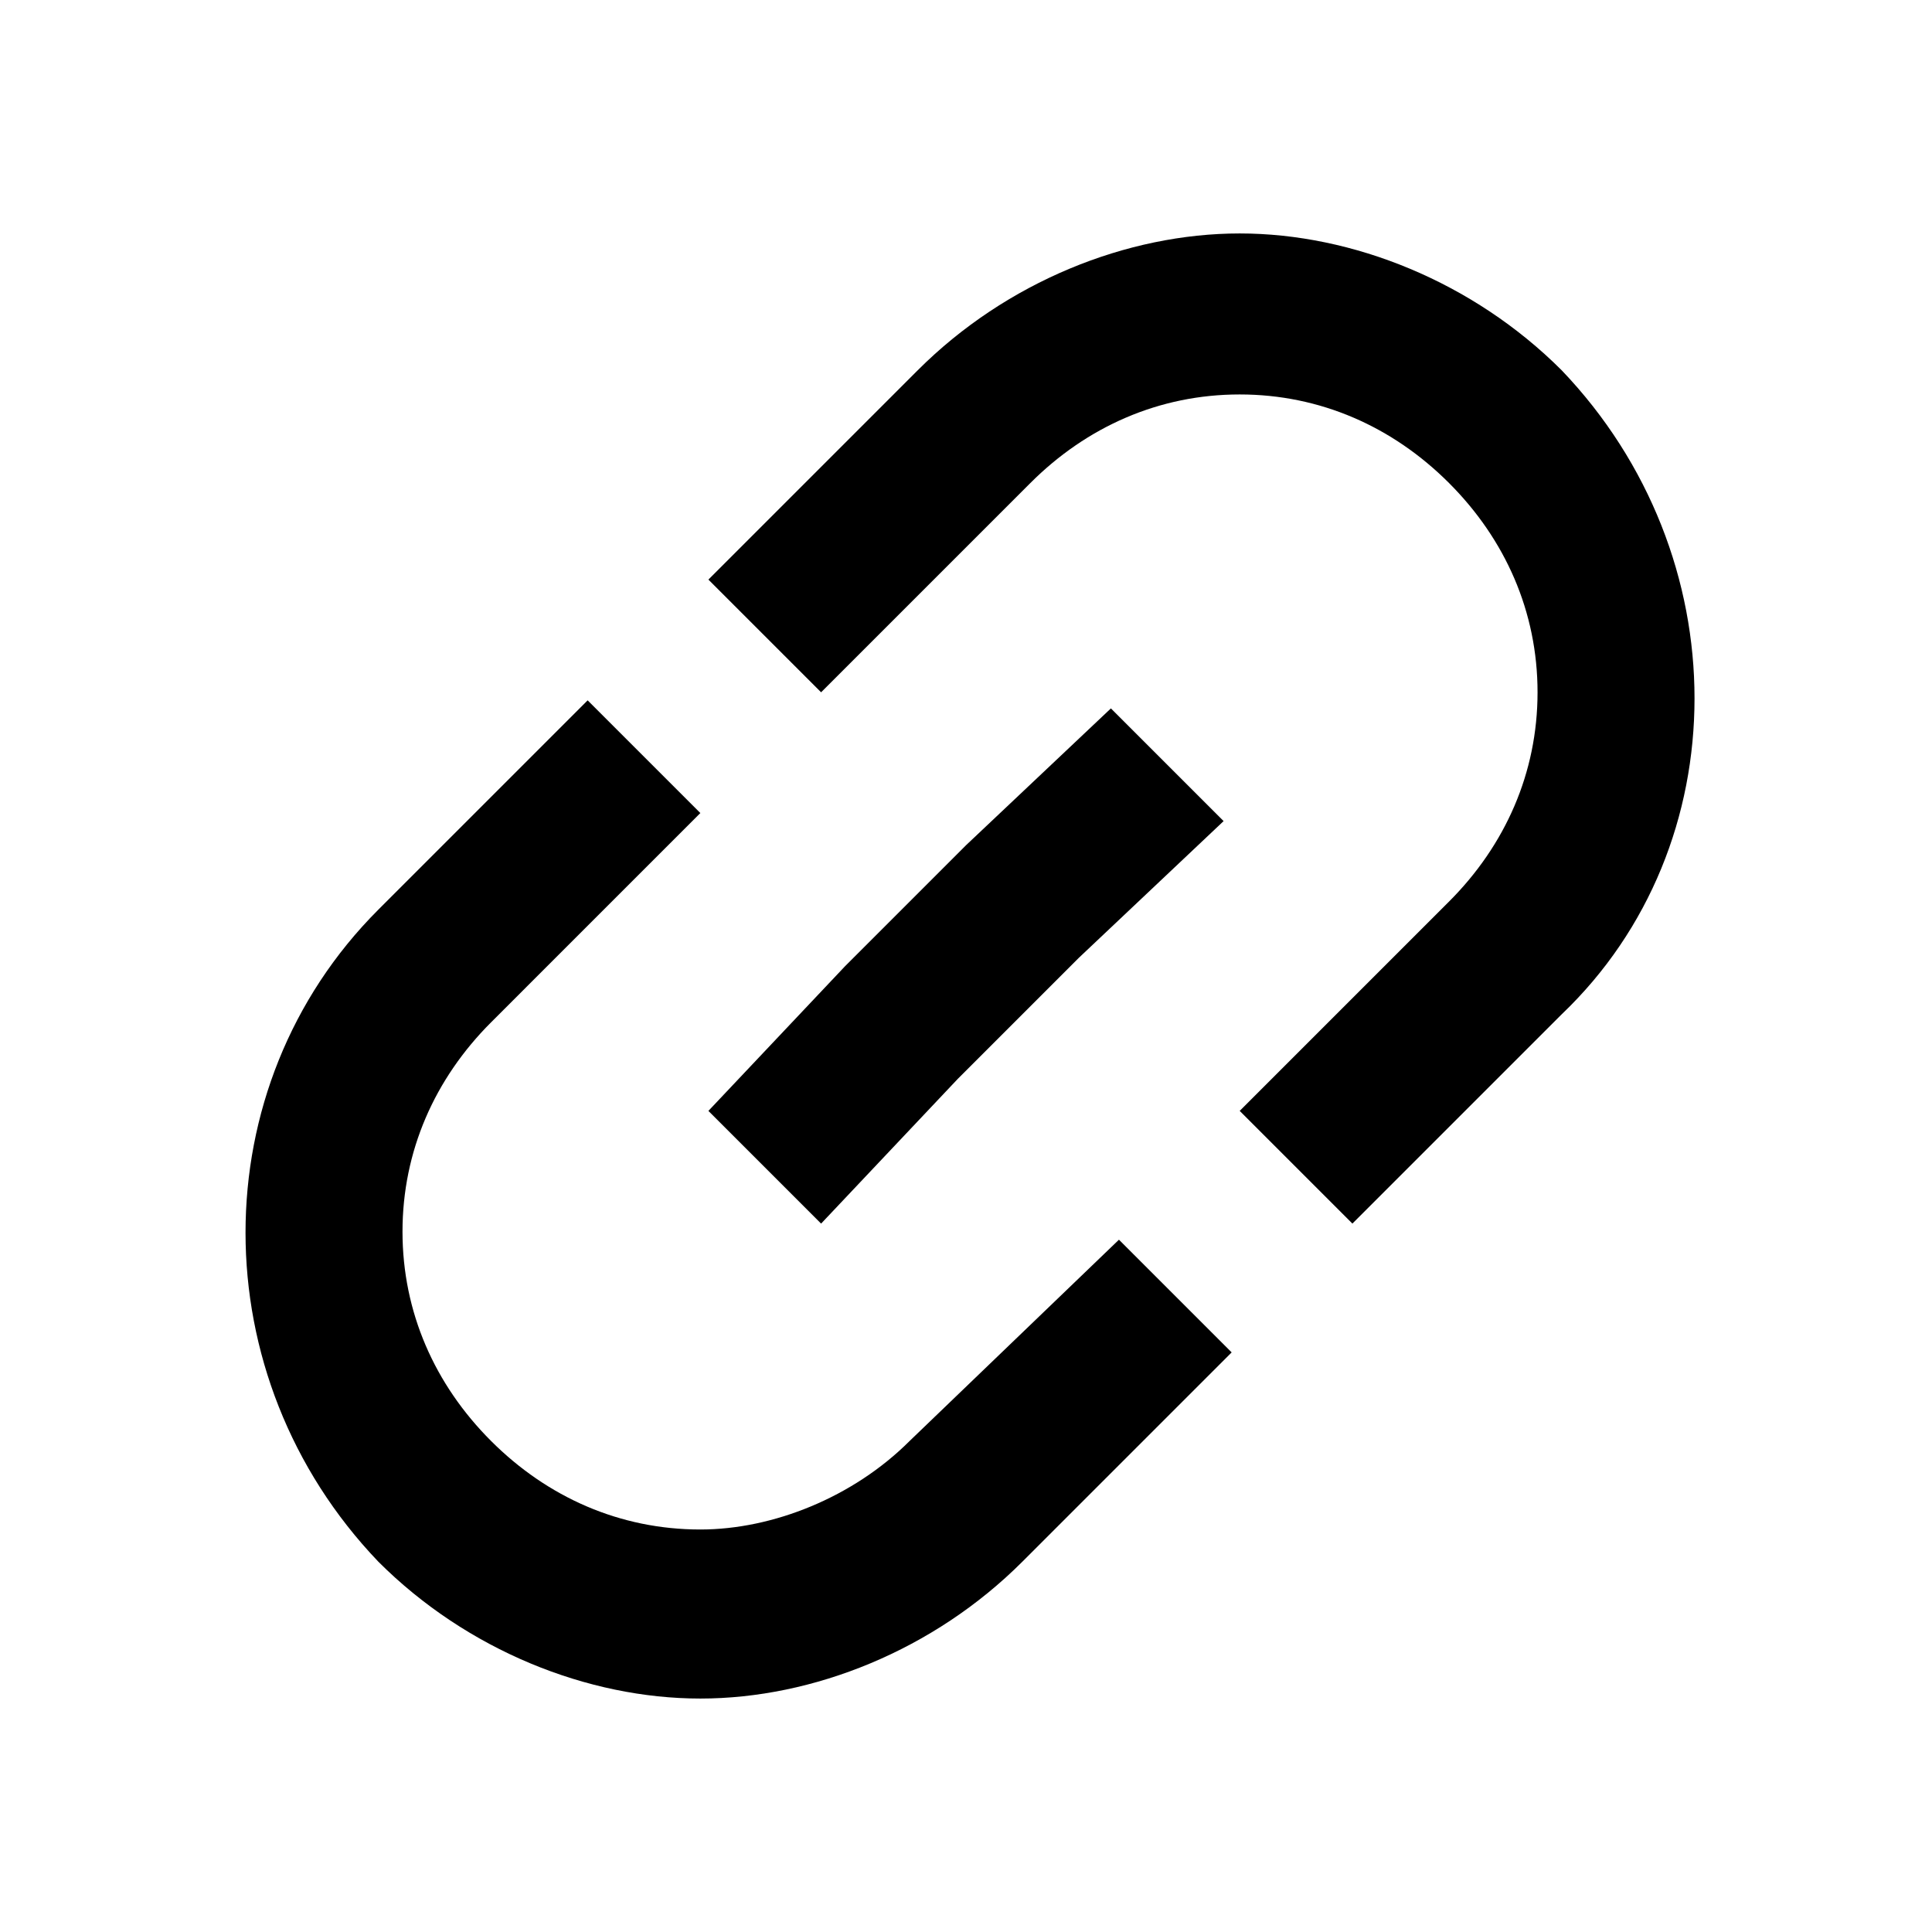 <svg width="24" height="24" viewBox="0 0 24 24" fill="none" xmlns="http://www.w3.org/2000/svg">
  <path
    d="M19.4 4.6C18.3 3.5 16.8 2.9 15.4 2.9C14 2.9 12.5 3.5 11.4 4.6L8.8 7.2L10.2 8.6L12.8 6C13.5 5.3 14.4 4.9 15.4 4.9C16.4 4.9 17.3 5.3 18 6C18.7 6.7 19.1 7.6 19.1 8.6C19.1 9.6 18.7 10.5 18 11.2L15.4 13.8L16.8 15.2L19.4 12.6C21.6 10.5 21.6 6.9 19.4 4.6Z"
    fill="currentColor" />
  <path
    d="M11.3 17.9C10.6 18.6 9.6 19 8.7 19C7.7 19 6.8 18.6 6.1 17.9C5.4 17.2 5 16.3 5 15.3C5 14.3 5.4 13.4 6.1 12.7L8.7 10.1L7.3 8.7L4.7 11.3C2.5 13.5 2.5 17.1 4.7 19.4C5.8 20.5 7.3 21.1 8.7 21.1C10.1 21.1 11.6 20.5 12.7 19.4L15.3 16.8L13.9 15.4L11.3 17.9Z"
    fill="currentColor" />
  <path
    d="M15.2 10.2L13.4 11.9L11.9 13.4L10.2 15.2L8.8 13.8L10.5 12L12 10.5L13.8 8.8L15.2 10.2Z"
    fill="currentColor" />
</svg>
